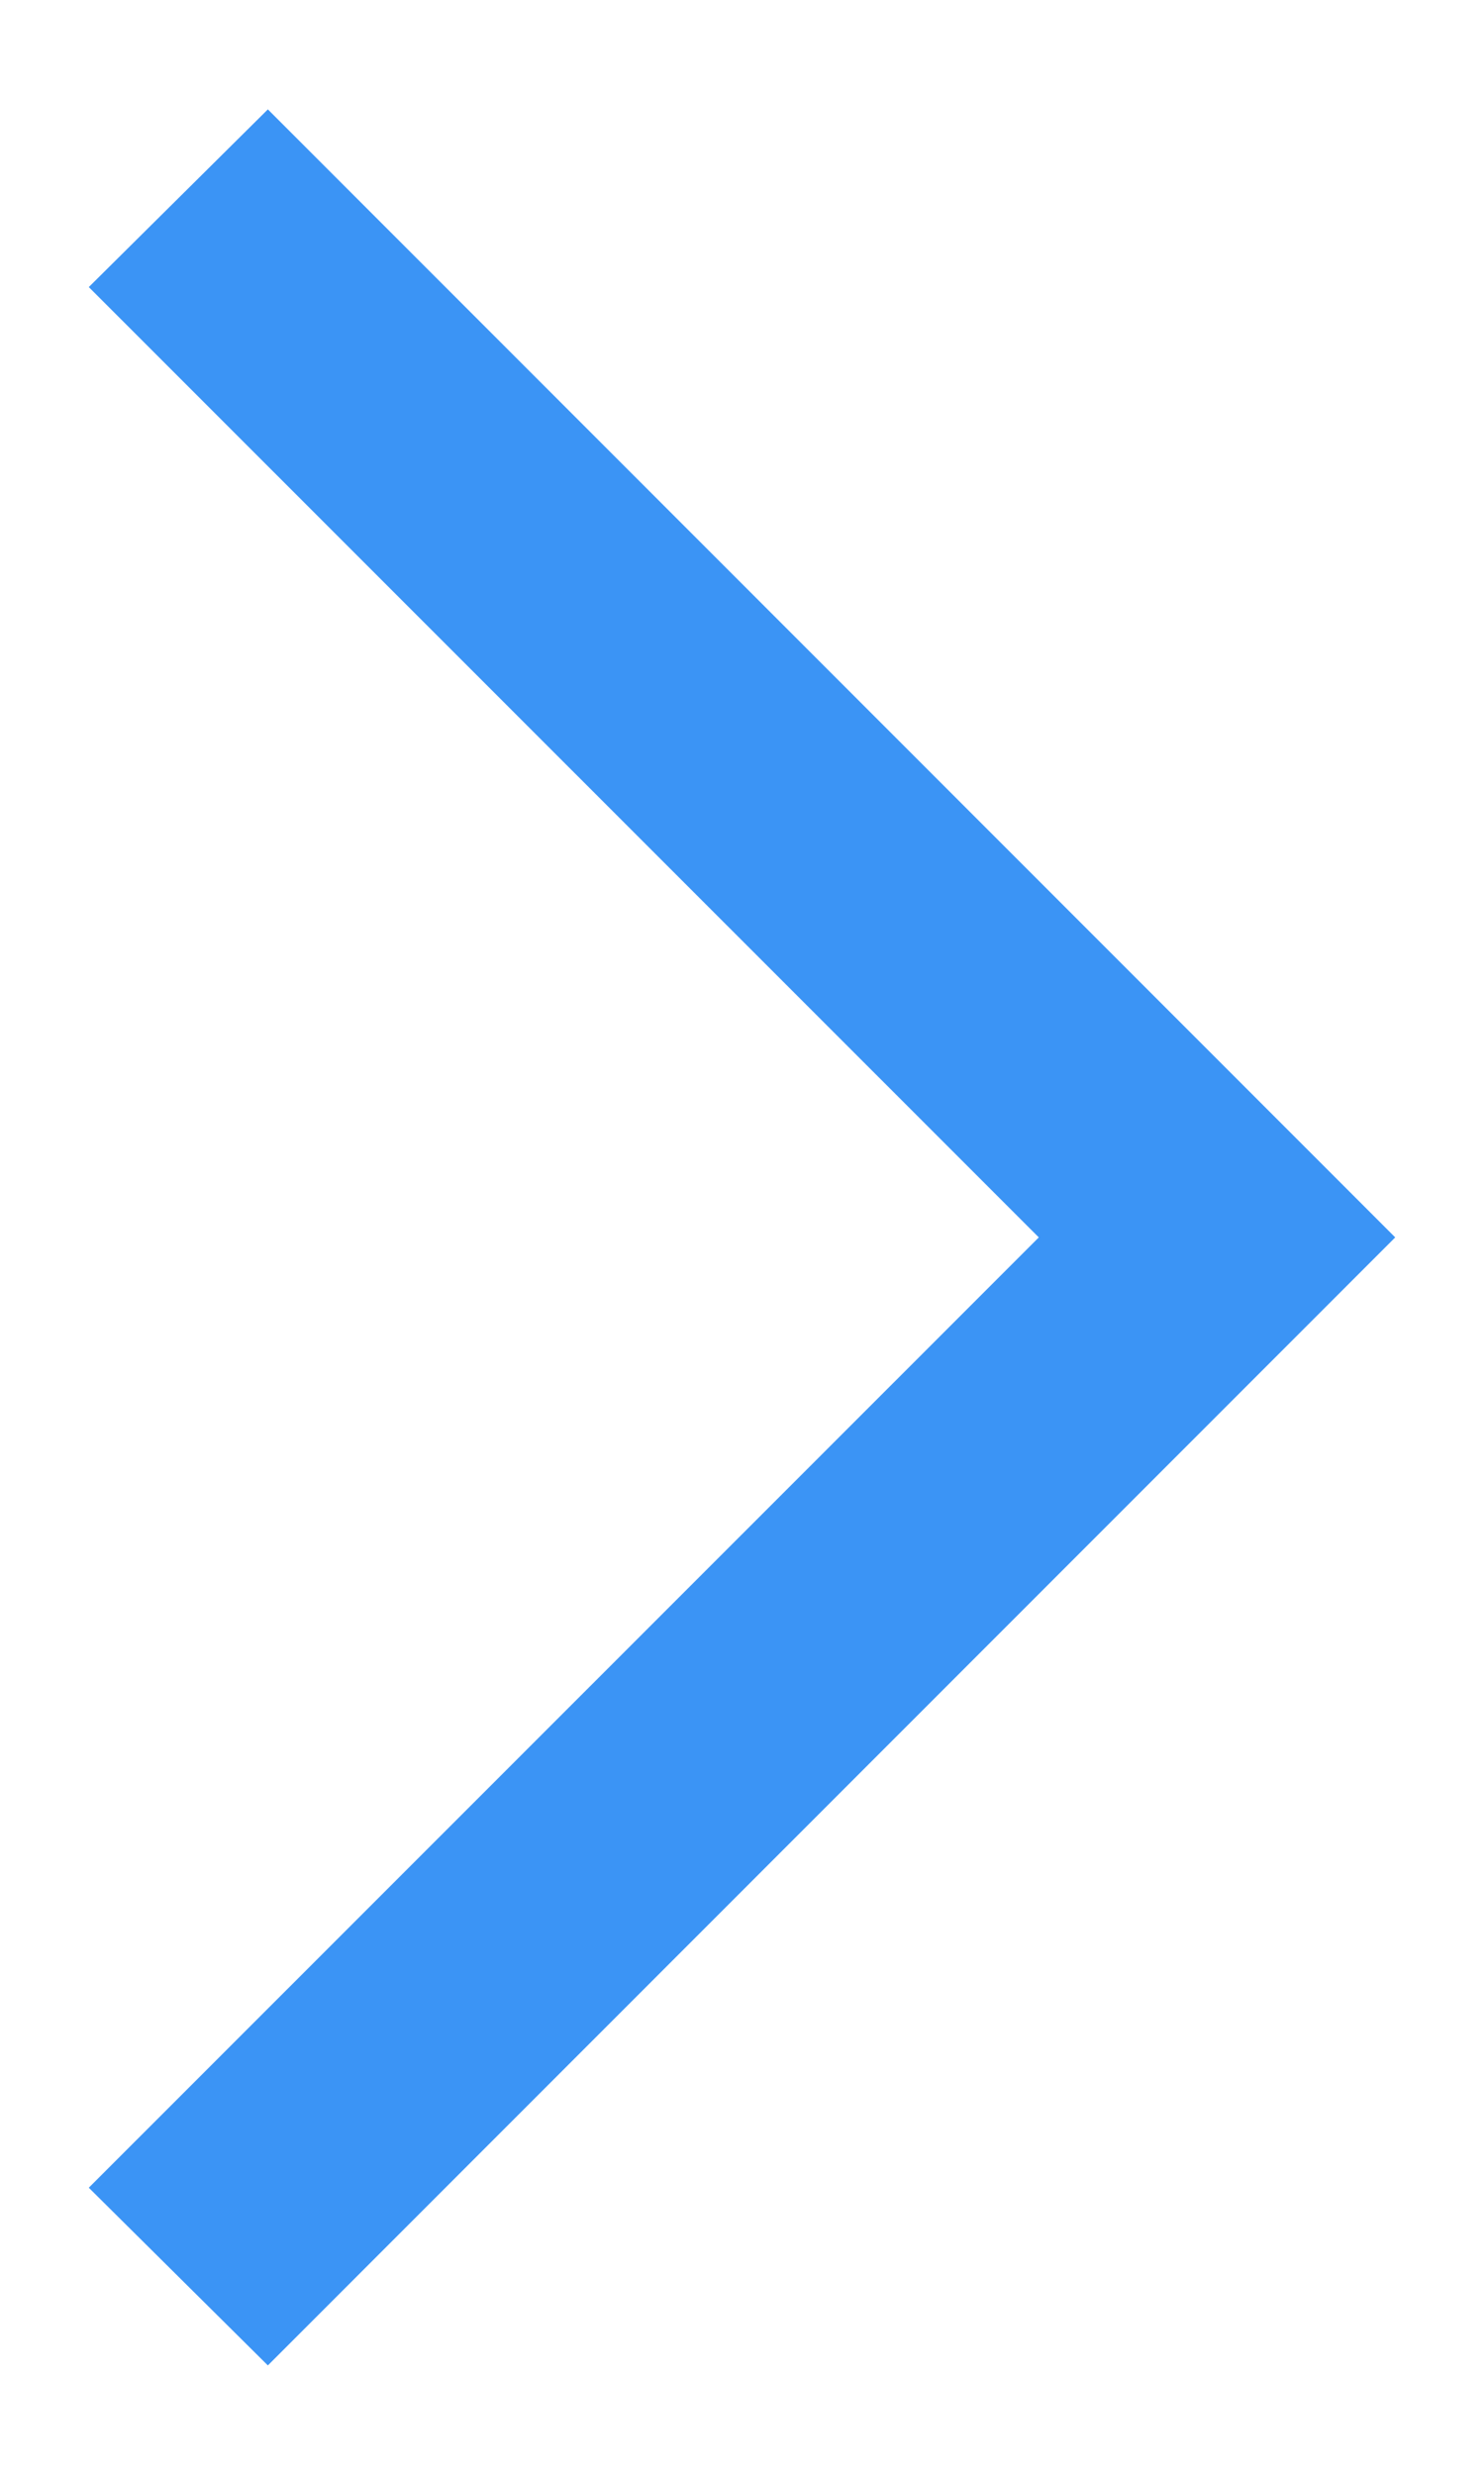 <?xml version="1.0" encoding="UTF-8" standalone="no"?>
<svg width="6px" height="10px" viewBox="0 0 6 10" version="1.1" xmlns="http://www.w3.org/2000/svg" xmlns:xlink="http://www.w3.org/1999/xlink" xmlns:sketch="http://www.bohemiancoding.com/sketch/ns">
    <!-- Generator: Sketch 3.2.1 (9971) - http://www.bohemiancoding.com/sketch -->
    <title>Artboard 1</title>
    <desc>Created with Sketch.</desc>
    <defs></defs>
    <g id="Page-1" stroke="none" stroke-width="1" fill="none" fill-rule="evenodd" sketch:type="MSPage">
        <g id="Artboard-1" sketch:type="MSArtboardGroup" fill="#3B94F5">
            <path d="M1.083,9.558 L0.359,8.84 L4.2,5 L0.359,1.16 L1.083,0.442 L5.641,5 L1.083,9.558 Z" id="▻" sketch:type="MSShapeGroup"></path>
        </g>
    </g>
</svg>